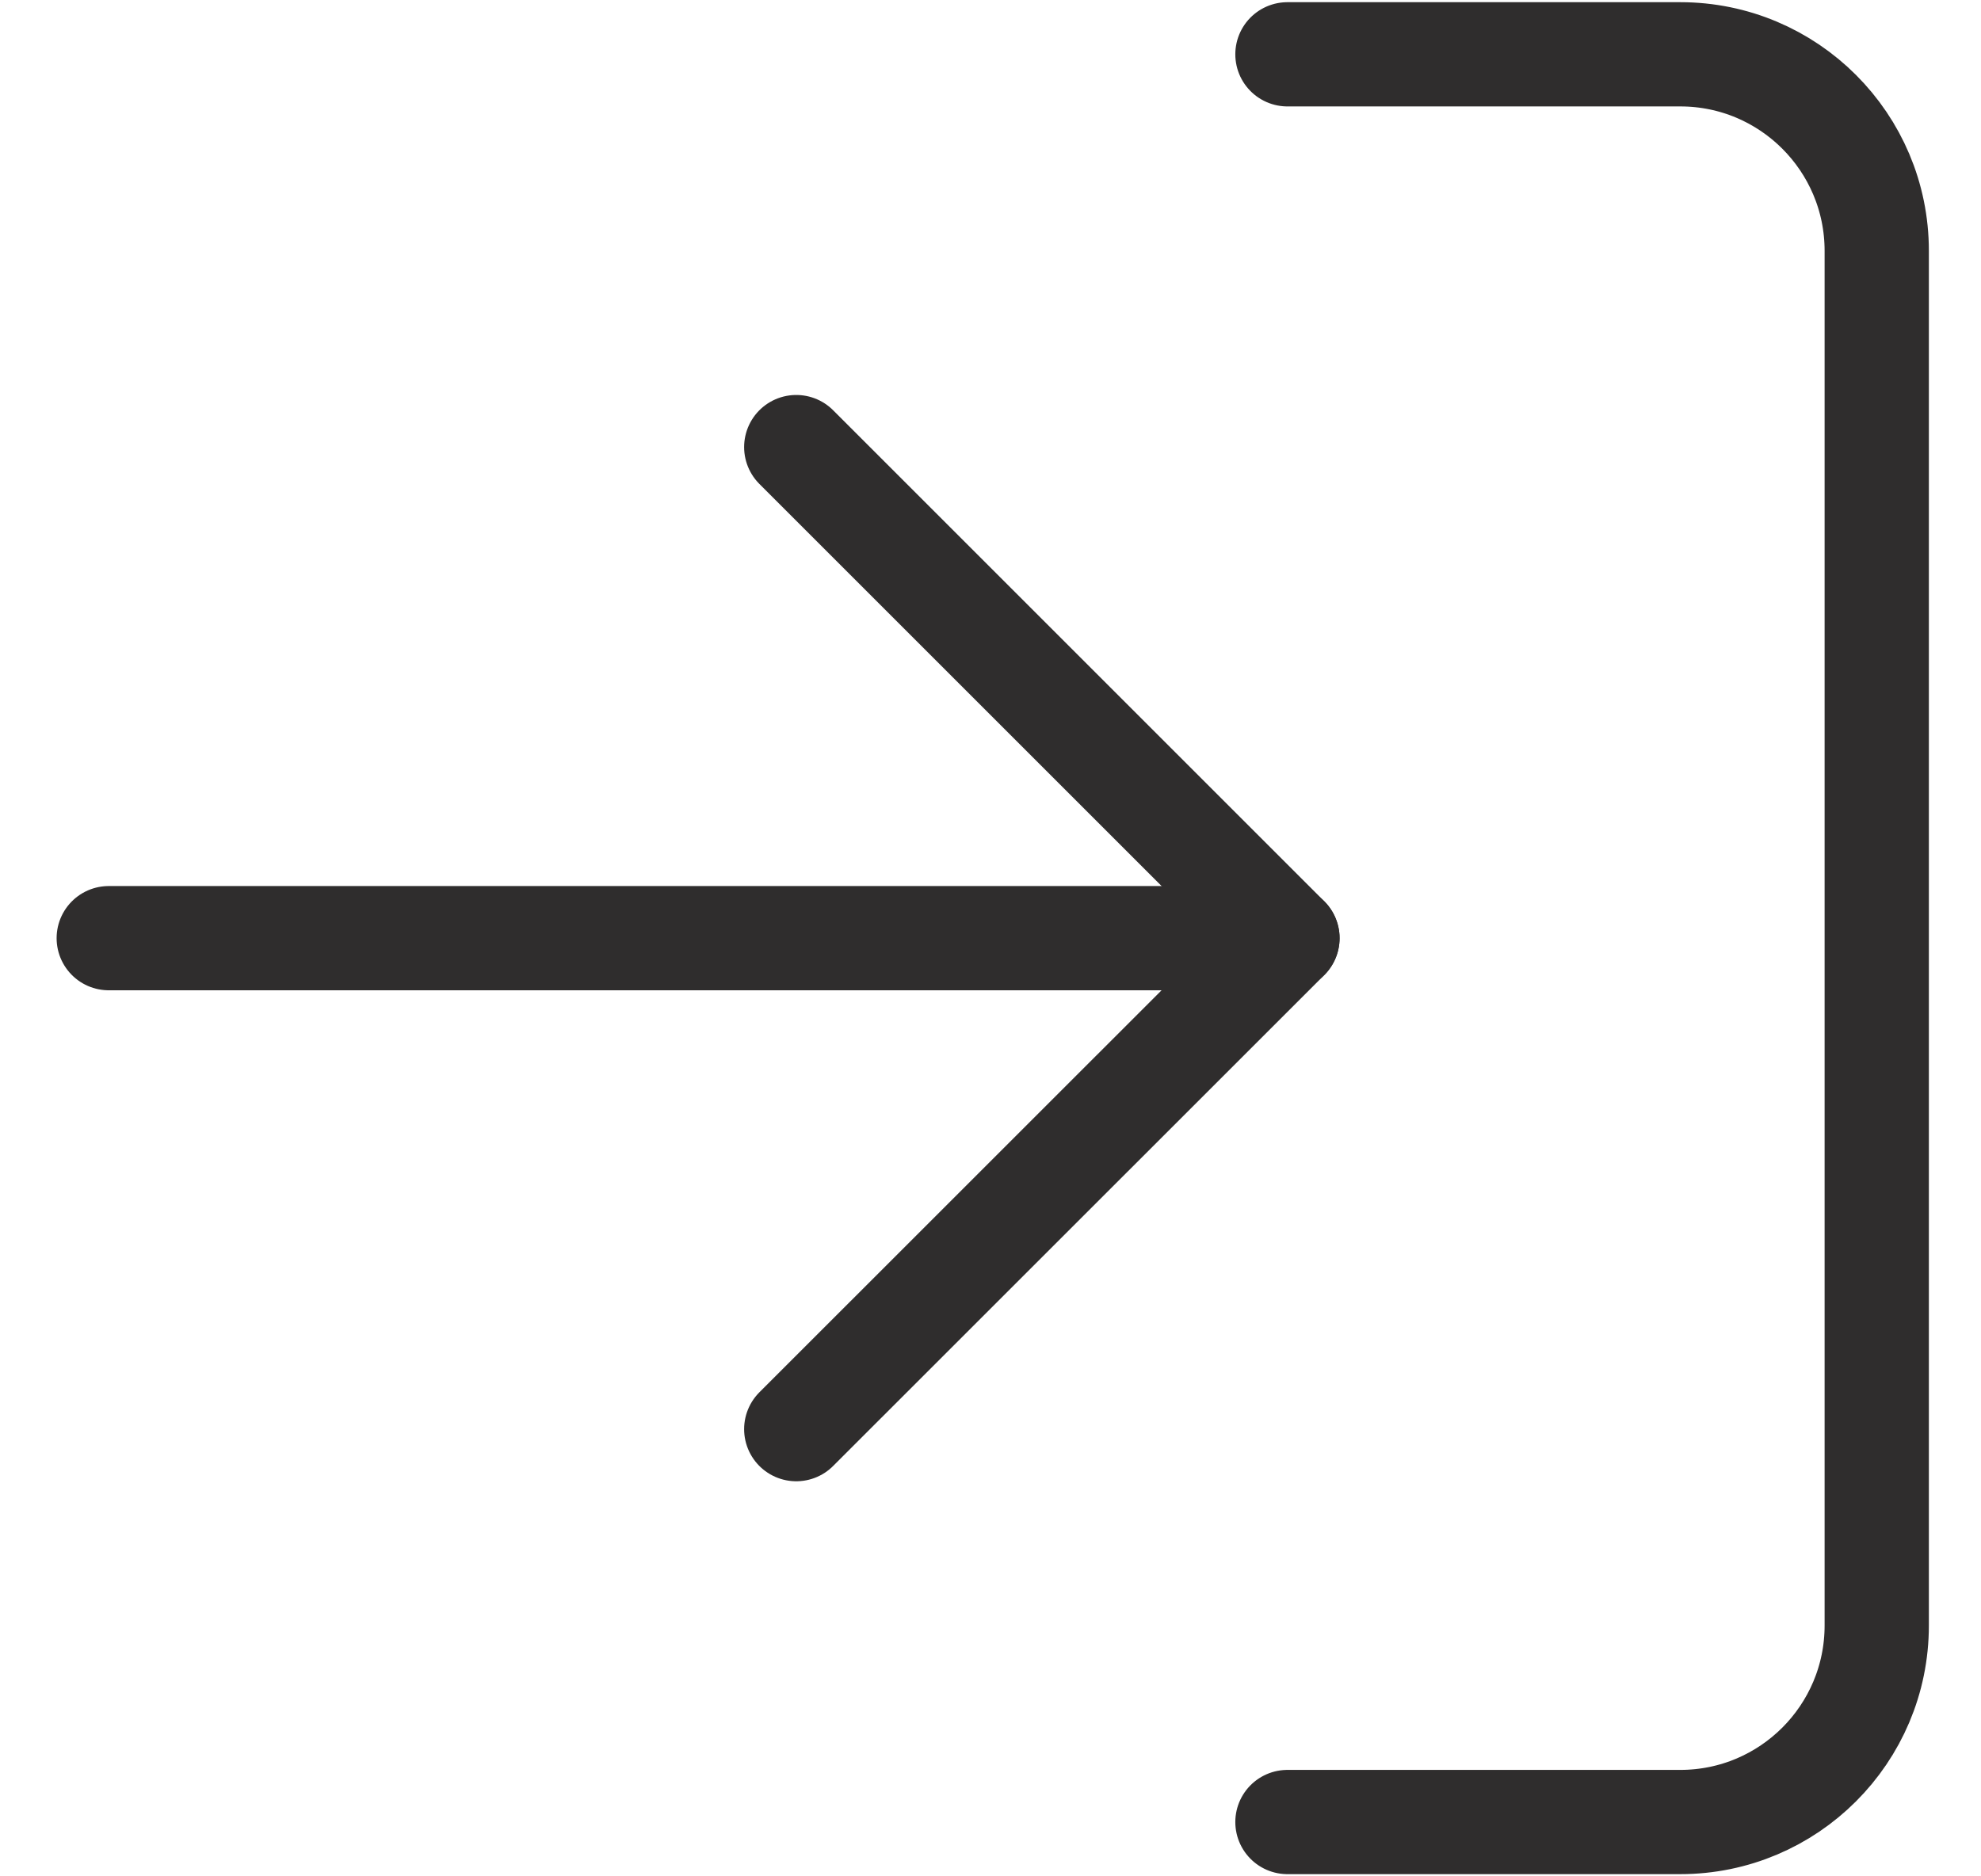 <svg width="19" height="18" viewBox="0 0 19 18" fill="none" xmlns="http://www.w3.org/2000/svg">
<path d="M12.348 0.521L16.116 0.521C17.156 0.521 18 1.365 18 2.406L18 15.594C18 16.635 17.156 17.479 16.116 17.479L12.348 17.479" stroke="#2F2D2D" stroke-linecap="round" stroke-linejoin="round"/>
<path d="M7.637 13.71L12.348 9L7.637 4.289" stroke="#2F2D2D" stroke-linecap="round" stroke-linejoin="round"/>
<path d="M12.348 9L1.043 9" stroke="#2F2D2D" stroke-linecap="round" stroke-linejoin="round"/>
</svg>
